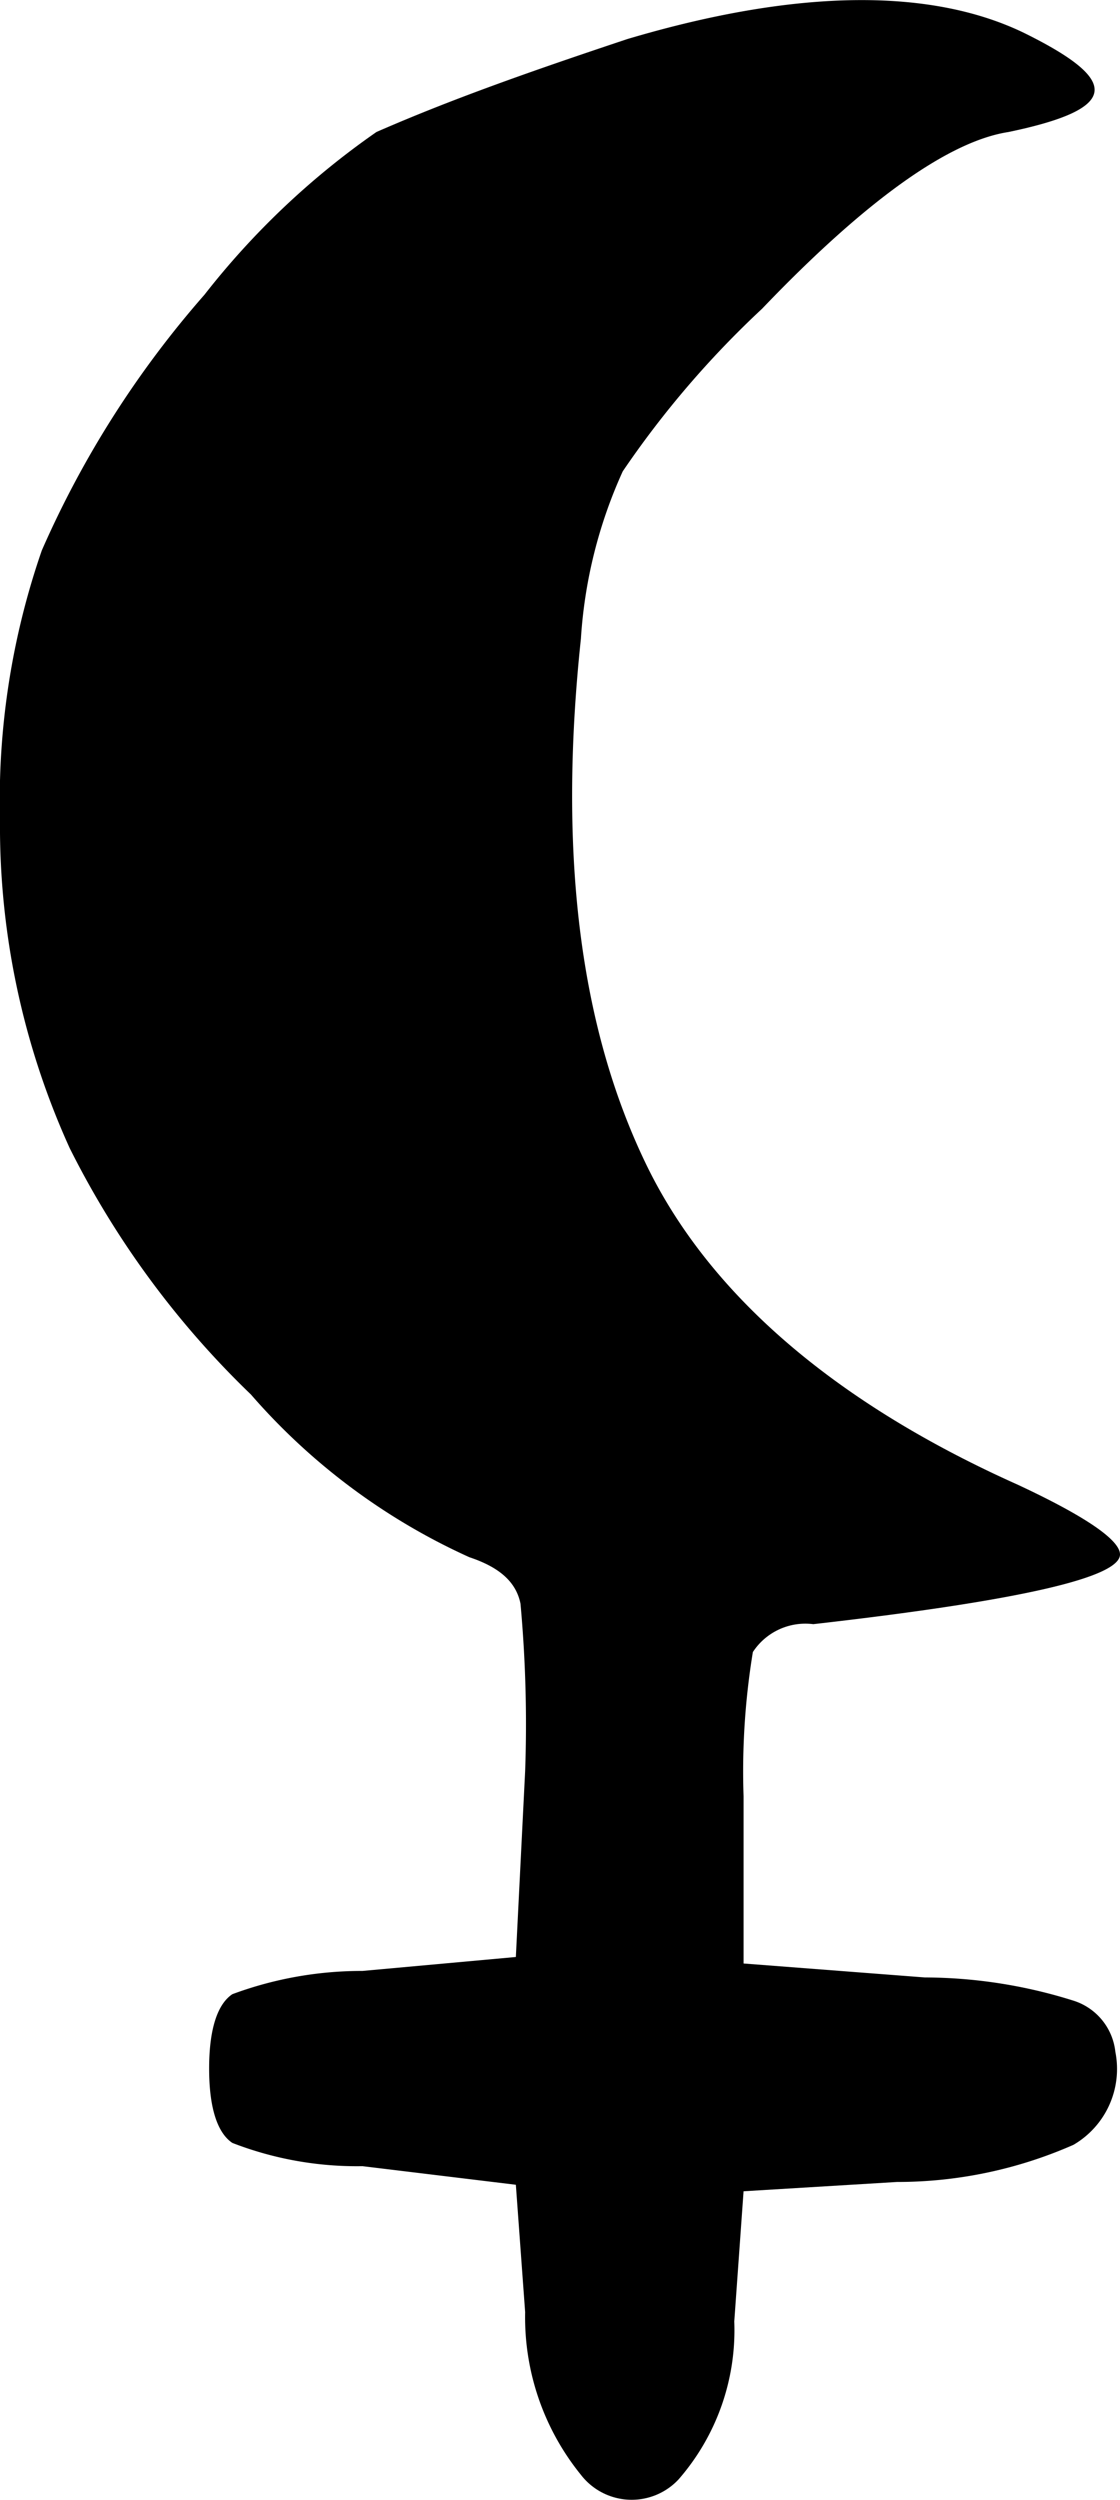 <svg xmlns="http://www.w3.org/2000/svg" viewBox="0 0 24.1 53.78"><title>Black Moon Lilith</title><g id="Layer_2" data-name="Layer 2"><g id="Layer_1-2" data-name="Layer 1"><path id="Black_Moon_Lilith" data-name="Black Moon Lilith" d="M13.5.84c3.7-1.1,6.6-1.1,8.6-.1s2,1.6-.4,2.1c-1.3.2-3.1,1.5-5.3,3.8a20.6,20.6,0,0,0-3,3.5,10.24,10.24,0,0,0-.9,3.6c-.5,4.7,0,8.4,1.4,11.3s4.2,5.2,8,6.9c1.5.7,2.2,1.2,2.2,1.5q0,.75-6.6,1.5a1.35,1.35,0,0,0-1.3.6,15.87,15.87,0,0,0-.2,3.1v3.6l3.9.3a10.73,10.73,0,0,1,3.2.5,1.3,1.3,0,0,1,.9,1.1,1.89,1.89,0,0,1-.9,2,9.4,9.4,0,0,1-3.8.8l-3.3.2-.2,2.8a4.88,4.88,0,0,1-1.2,3.4,1.38,1.38,0,0,1-2.1-.1,5.38,5.38,0,0,1-1.2-3.5L11.1,47l-3.3-.4a7.41,7.41,0,0,1-2.8-.5c-.3-.2-.5-.7-.5-1.6s.2-1.4.5-1.6a8,8,0,0,1,2.8-.5l3.3-.3.2-4a28.54,28.54,0,0,0-.1-3.6c-.1-.5-.5-.8-1.1-1A13.7,13.7,0,0,1,5.4,30a19.37,19.37,0,0,1-3.9-5.3A16.74,16.74,0,0,1,0,17.64a16.43,16.43,0,0,1,.9-5.8,21.31,21.31,0,0,1,3.5-5.5,17,17,0,0,1,3.7-3.5C9.7,2.14,11.4,1.54,13.5.84Z"/></g></g></svg>